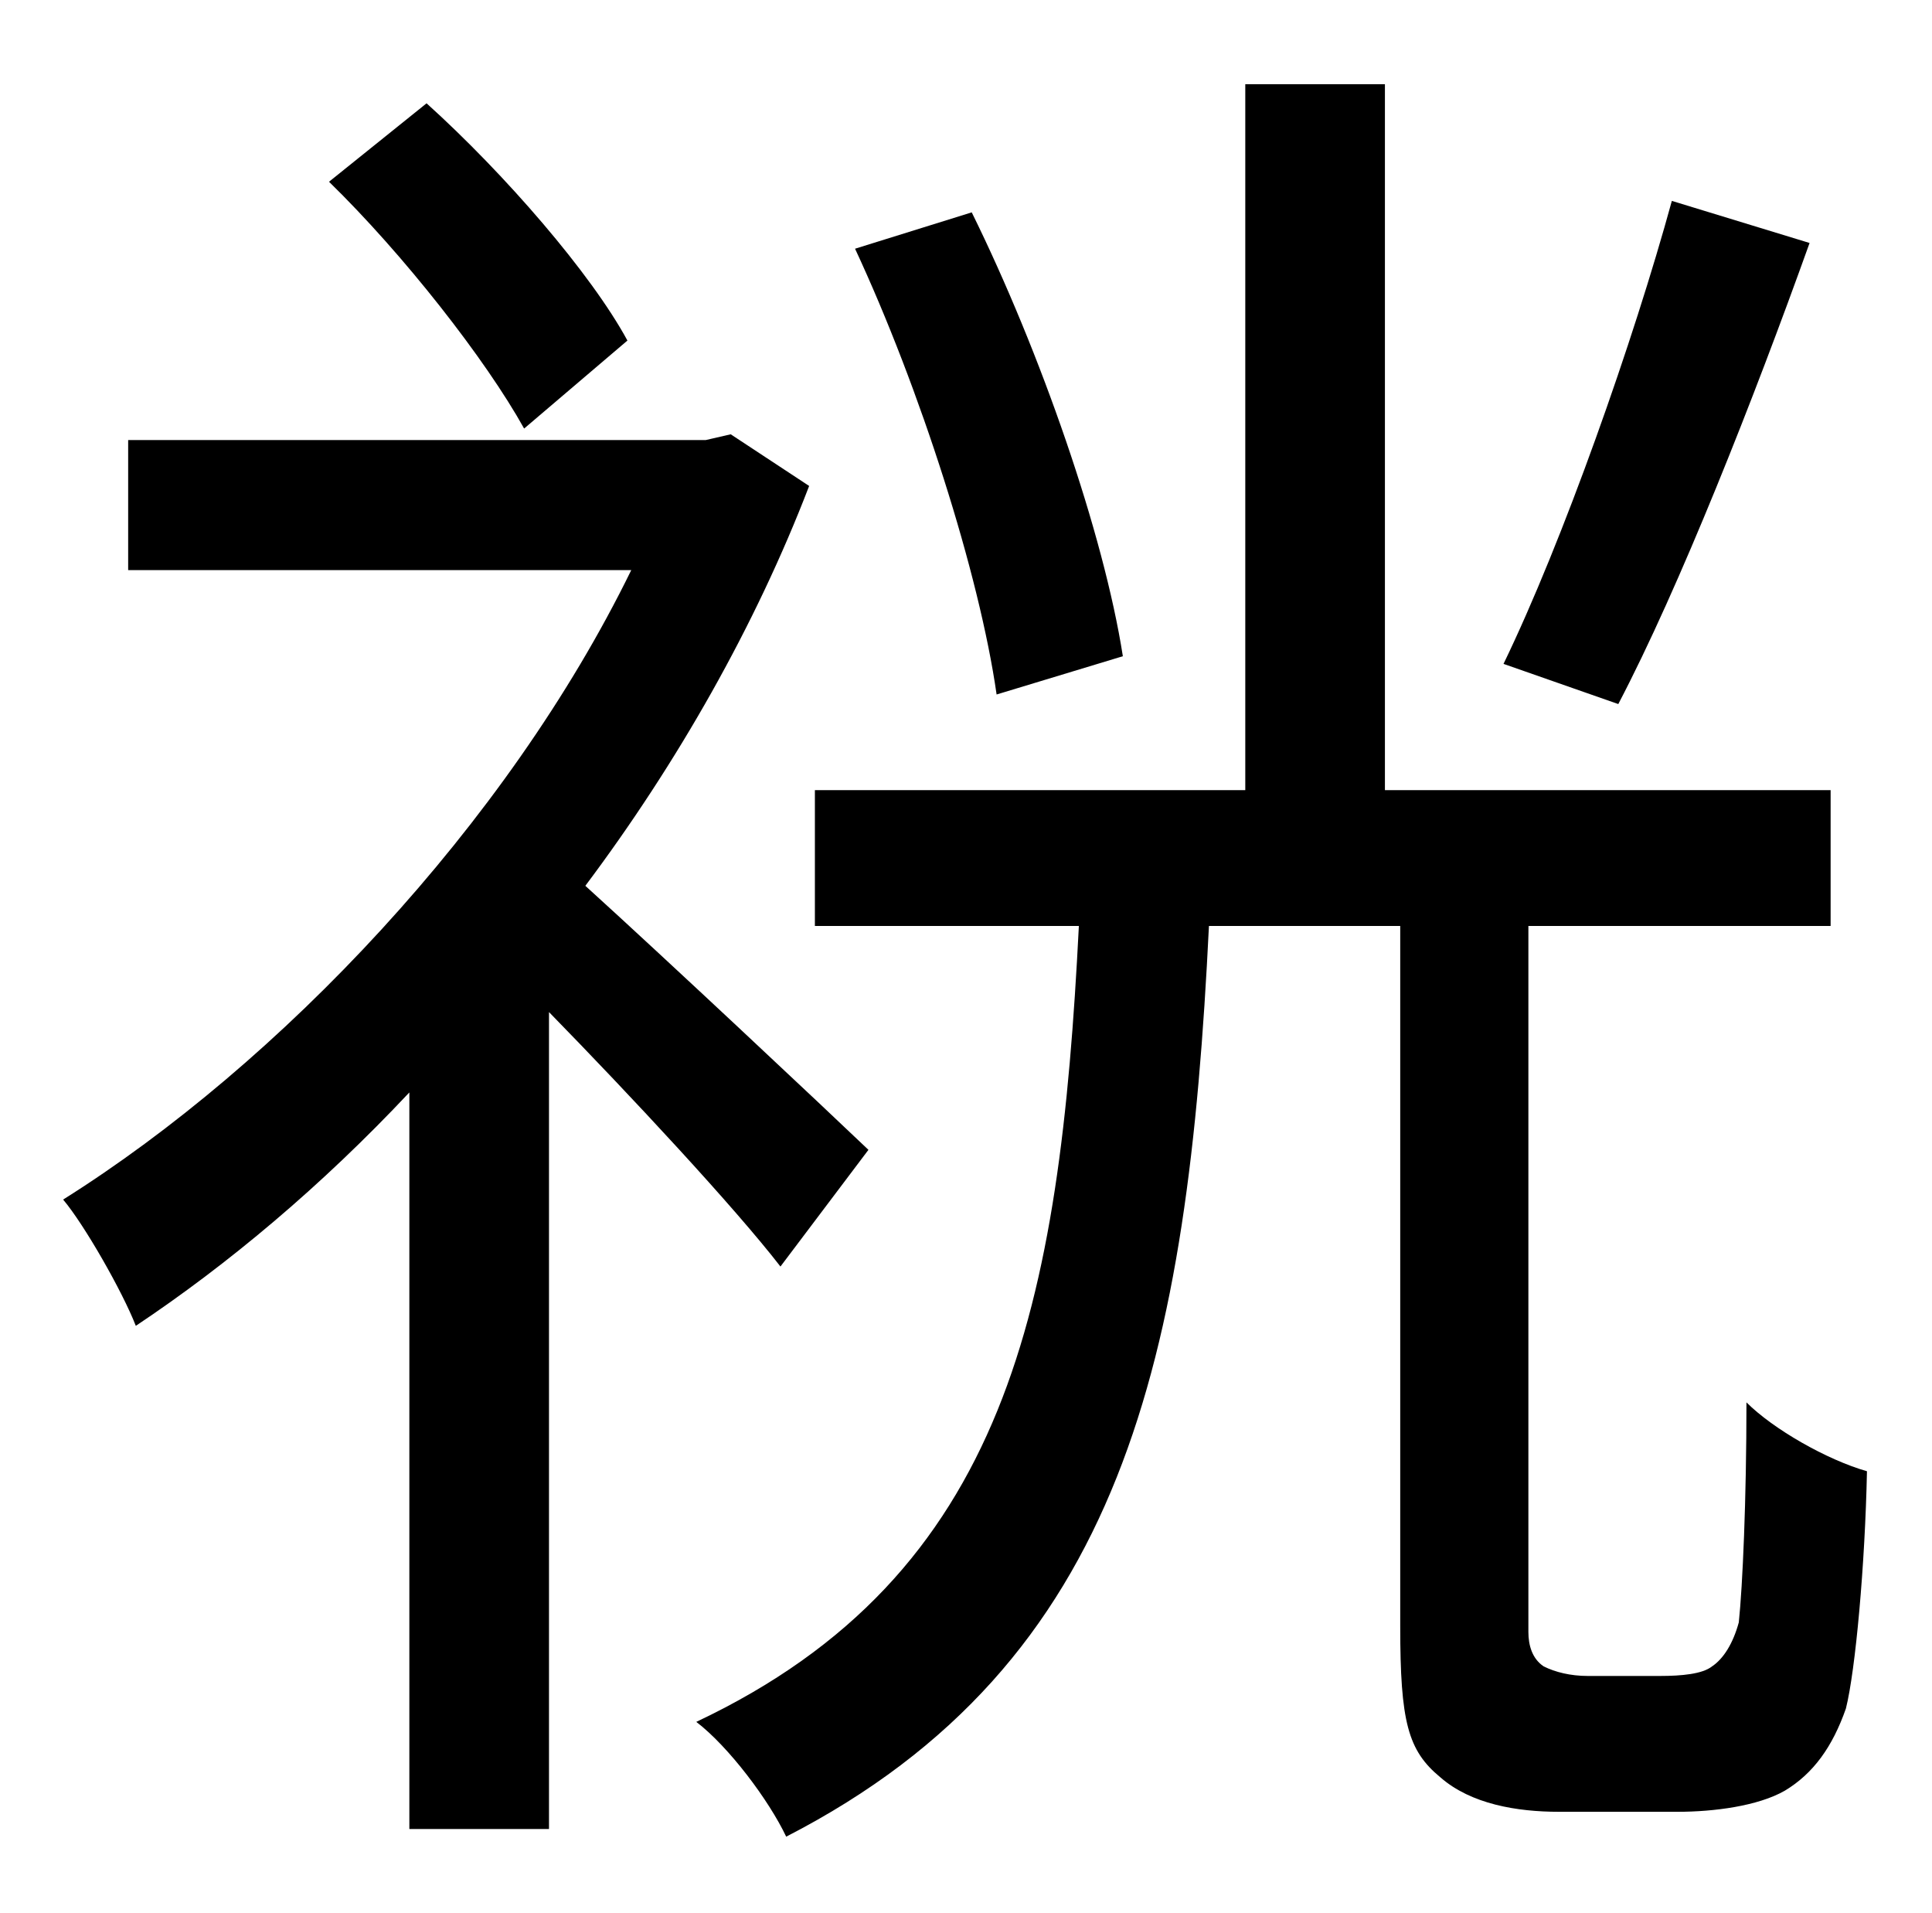 <?xml version="1.0" standalone="no"?>
<!DOCTYPE svg PUBLIC "-//W3C//DTD SVG 1.1//EN" "http://www.w3.org/Graphics/SVG/1.1/DTD/svg11.dtd" >
<svg xmlns="http://www.w3.org/2000/svg" xmlns:xlink="http://www.w3.org/1999/xlink" version="1.1" viewBox="-10 0 1010 1000">
   <path fill="currentColor"
d="M864 105l72 22c-29 81 -68 180 -100 241l-60 -21c31 -64 68 -169 88 -242zM577 343l-66 20c-9 -63 -40 -160 -74 -233l61 -19c36 73 69 168 79 232zM318 178l-54 46c-20 -36 -63 -91 -102 -129l51 -41c41 37 86 89 105 124zM444 601l-46 61c-24 -31 -78 -89 -121 -133
v427h-73v-385c-46 49 -95 90 -143 122c-7 -18 -27 -53 -38 -66c113 -71 232 -196 297 -329h-263v-68h302l13 -3l41 27c-28 73 -69 145 -117 209c43 39 126 117 148 138zM820 876h38c11 0 22 -1 27 -5c6 -4 11 -12 14 -23c2 -19 4 -64 4 -115c14 14 42 30 63 36
c-1 49 -6 104 -11 124c-7 20 -17 34 -32 43c-14 8 -37 11 -56 11h-62c-22 0 -46 -4 -62 -18c-17 -14 -21 -29 -21 -79v-366h-100c-11 225 -44 385 -221 476c-9 -19 -30 -47 -47 -60c163 -77 190 -218 200 -416h-138v-71h225v-369h73v369h233v71h-158v369c0 7 2 14 8 18
c6 3 14 5 23 5z" />
</svg>

